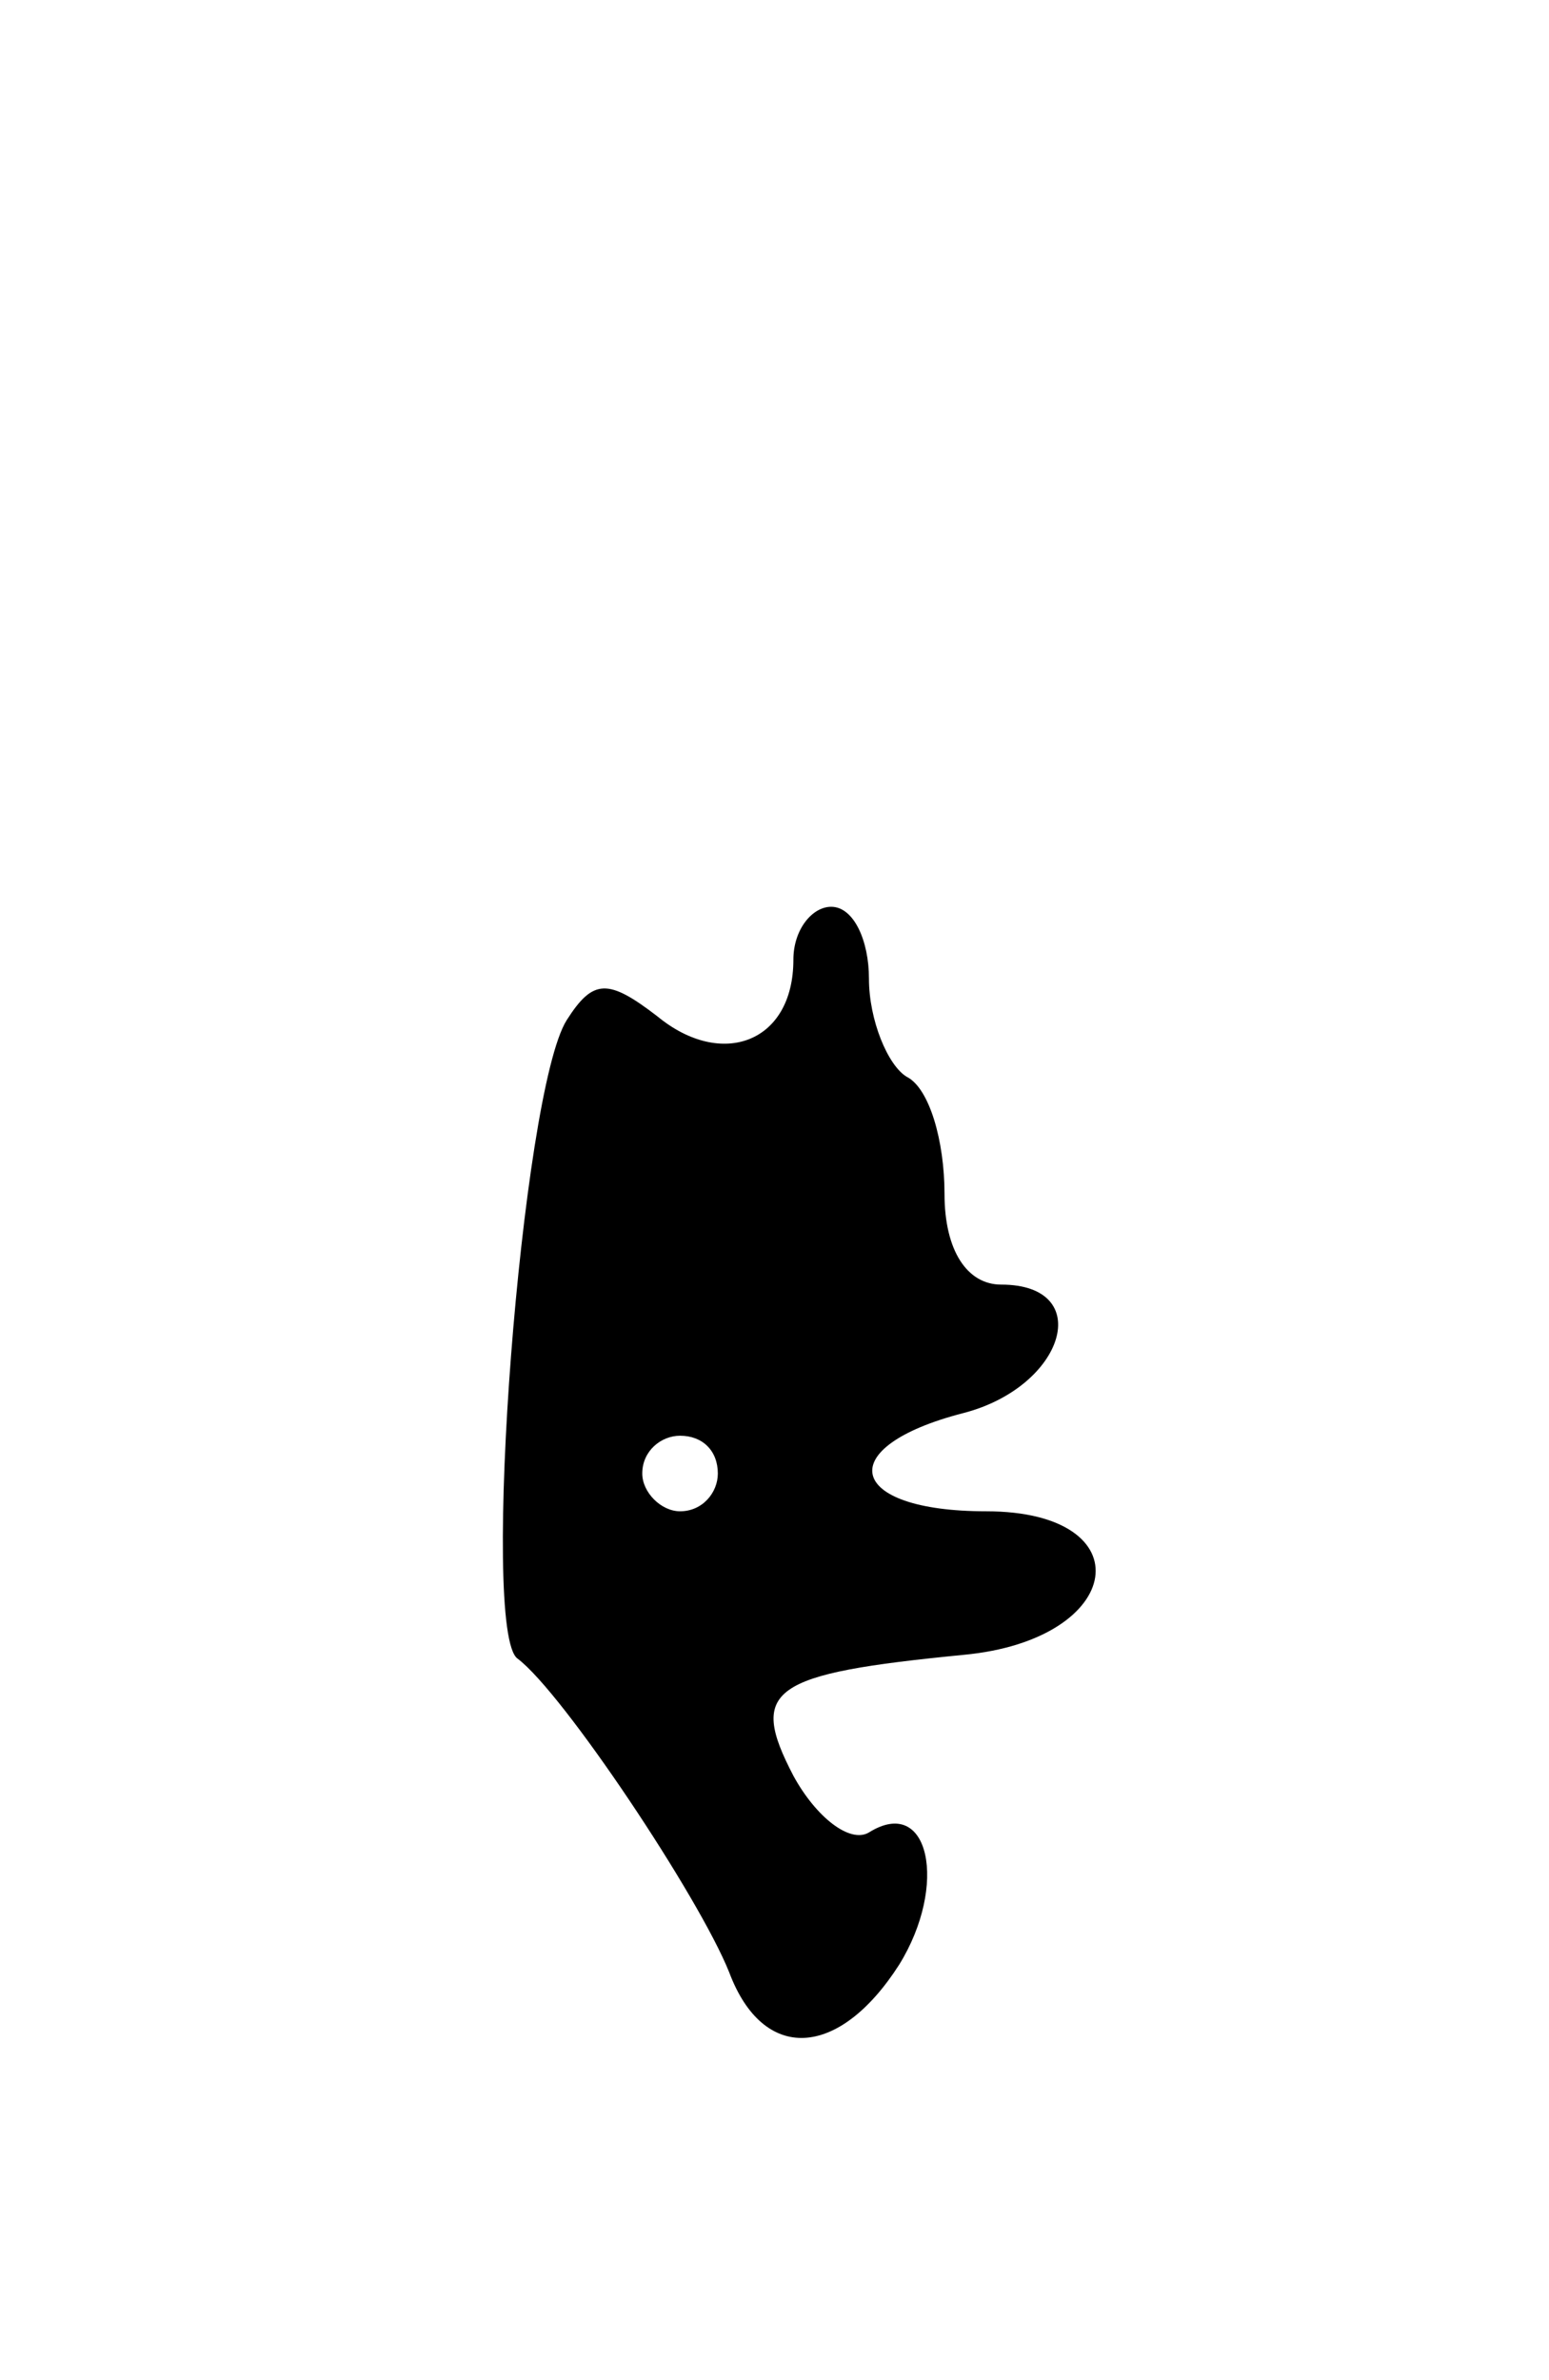 <svg version="1.0" xmlns="http://www.w3.org/2000/svg"
 width="41pt" height="63pt" viewBox="0 0 41 63"
 preserveAspectRatio="xMidYMid meet">
<g transform="translate(0,63) scale(0.1,-0.1)"
fill="#000000" stroke="none">
<path d="M210 376 c0 -22 -19 -29 -36 -15 -13 10 -17 10 -24 -1 -12 -19 -23
-162 -13 -169 12 -9 48 -63 56 -83 9 -24 29 -23 45 2 13 21 8 45 -8 35 -5 -3
-14 4 -20 15 -12 23 -6 27 45 32 43 4 48 38 6 38 -37 0 -41 17 -6 26 27 7 35
34 10 34 -9 0 -15 9 -15 24 0 14 -4 28 -10 31 -5 3 -10 15 -10 26 0 10 -4 19
-10 19 -5 0 -10 -6 -10 -14z m-20 -136 c0 -5 -4 -10 -10 -10 -5 0 -10 5 -10
10 0 6 5 10 10 10 6 0 10 -4 10 -10z"/>
</g>
</svg>
